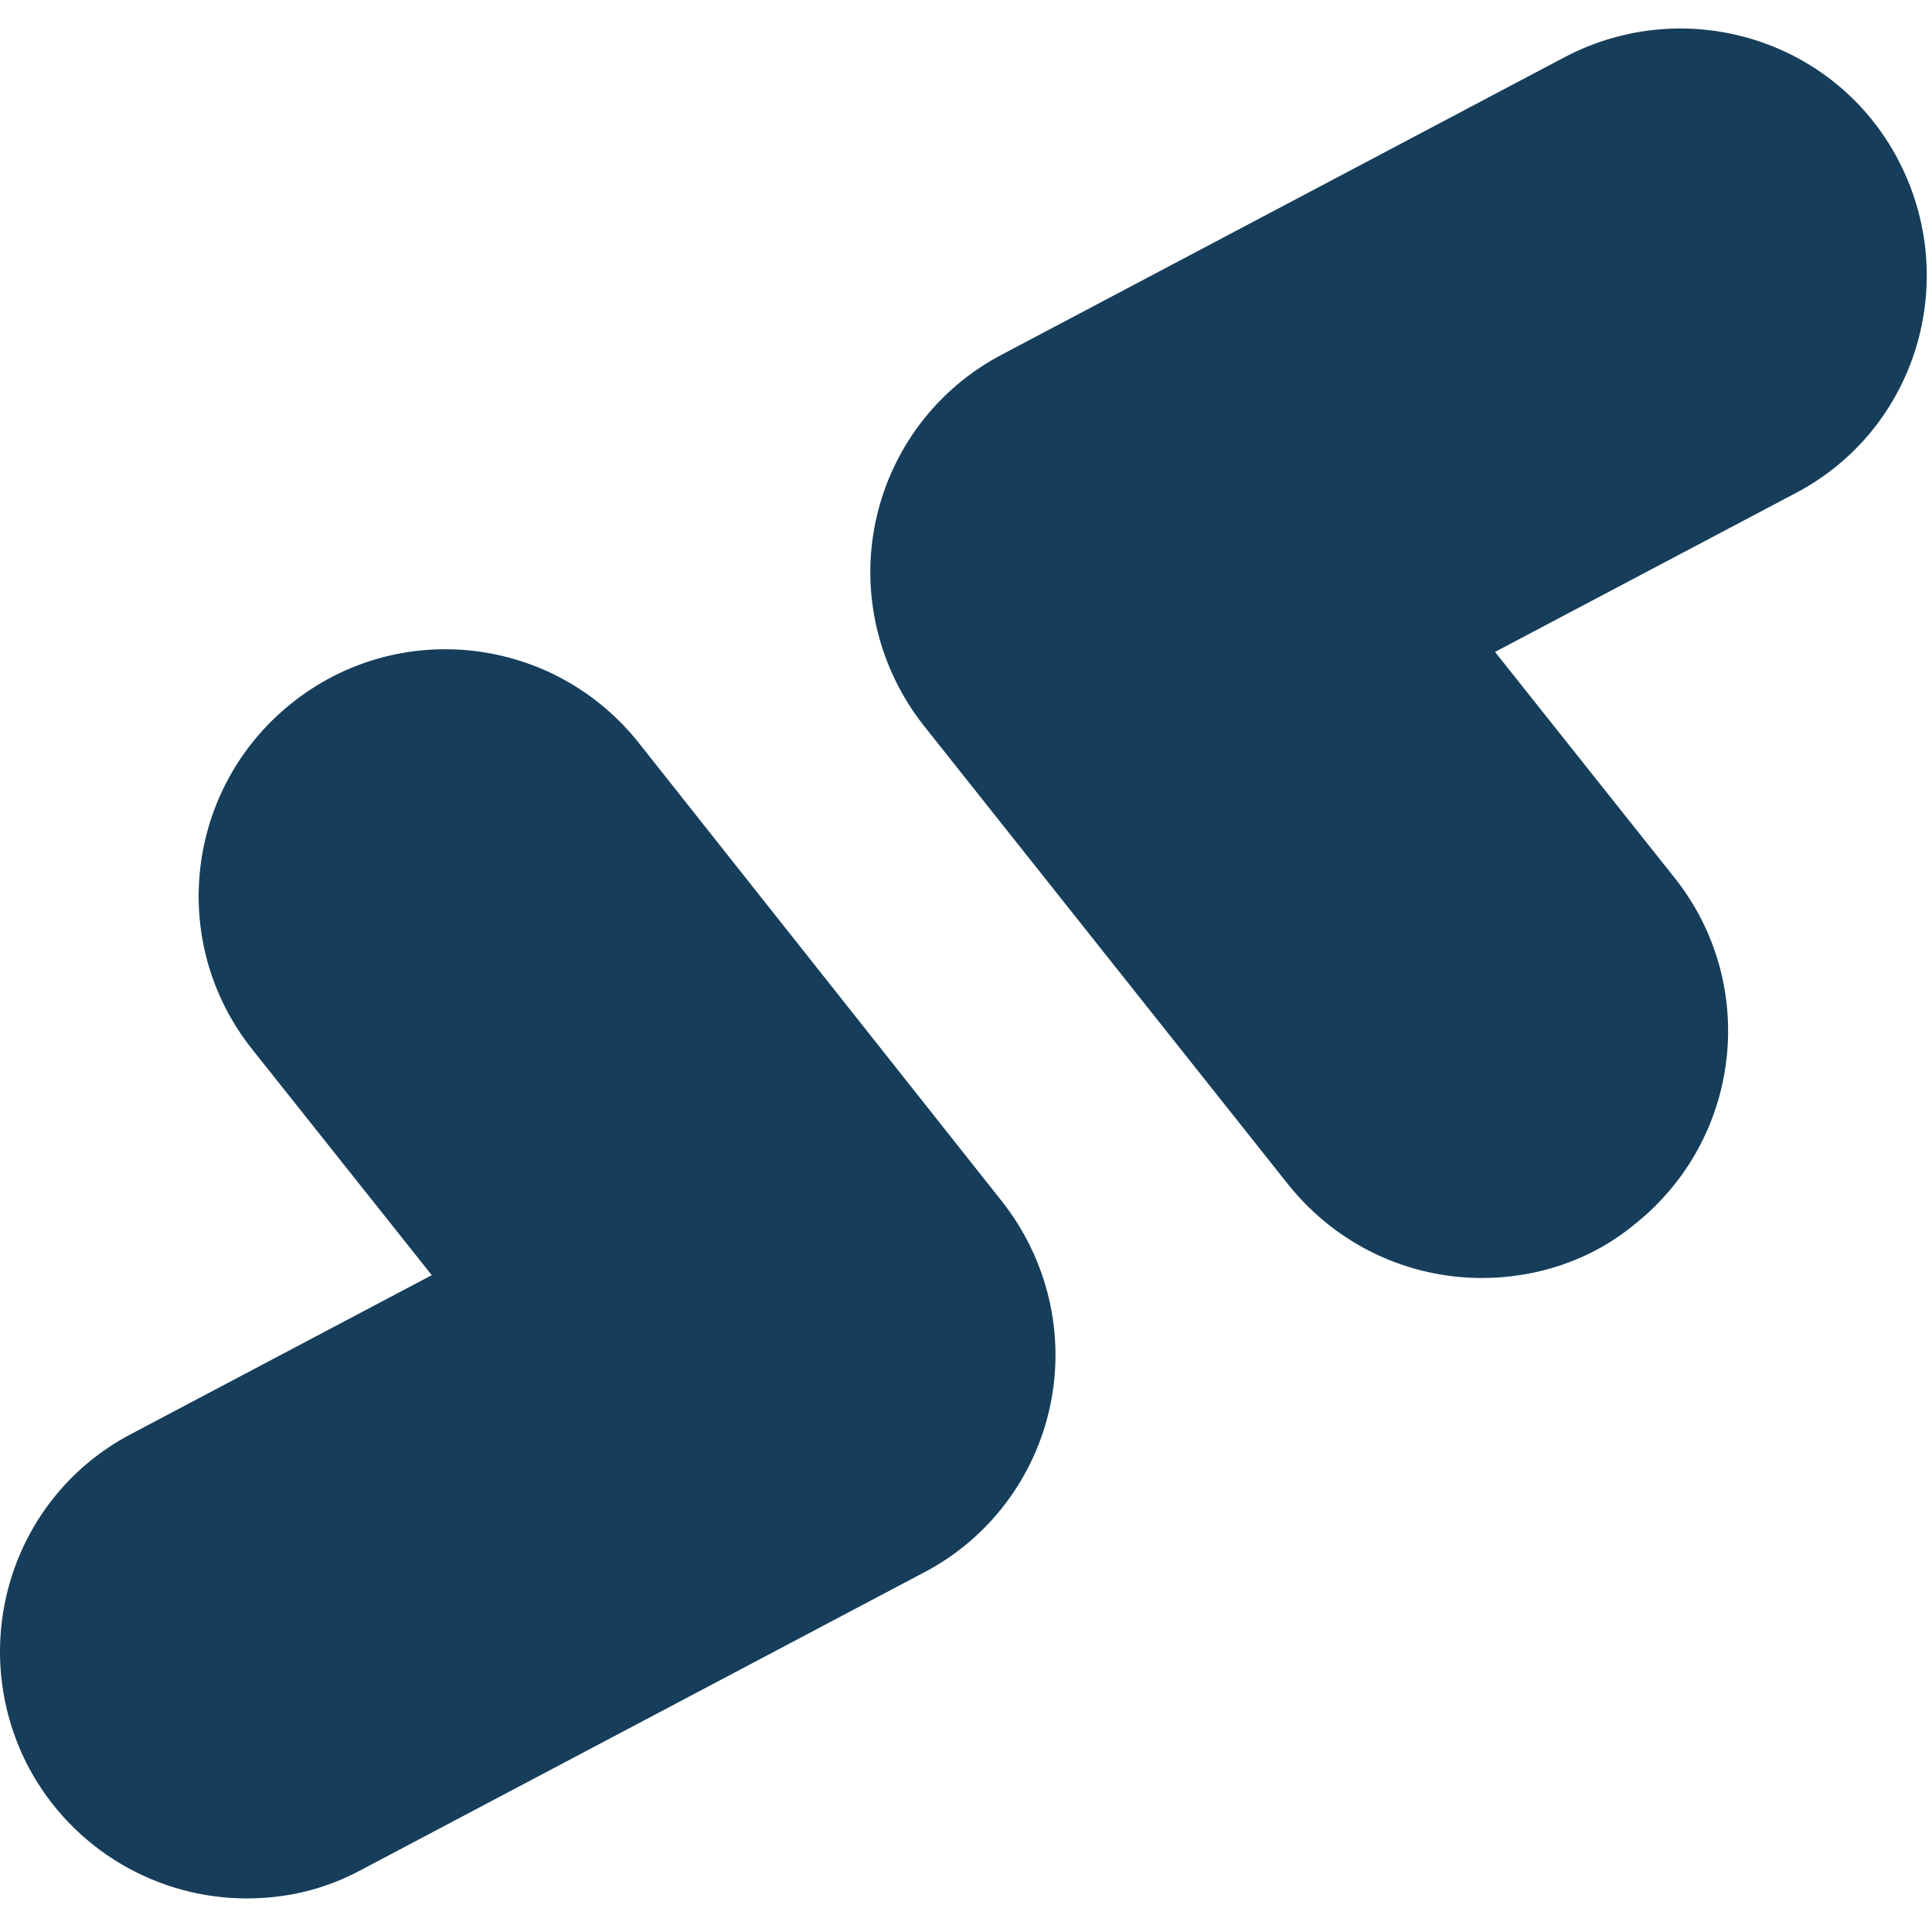 <svg width="55" height="55" viewBox="0 0 55 55" fill="none" xmlns="http://www.w3.org/2000/svg">
<path d="M7.022 54.044C4.495 54.044 2.075 52.672 0.812 50.307C-0.989 46.866 0.301 42.619 3.742 40.818L12.291 36.301L7.183 29.876C4.764 26.839 5.274 22.43 8.312 20.011C11.35 17.591 15.758 18.102 18.178 21.14L28.527 34.205C29.818 35.844 30.329 37.968 29.898 40.011C29.468 42.054 28.151 43.801 26.296 44.769L10.274 53.237C9.226 53.802 8.124 54.044 7.022 54.044Z" fill="#163E5B"/>
<path d="M42.184 36.382C40.114 36.382 38.071 35.468 36.673 33.721L26.297 20.656C25.006 19.016 24.495 16.892 24.926 14.85C25.356 12.806 26.673 11.059 28.528 10.091L44.55 1.623C47.99 -0.178 52.238 1.113 54.039 4.554C55.84 7.995 54.55 12.242 51.109 14.043L42.56 18.559L47.668 24.984C50.087 28.022 49.577 32.43 46.539 34.85C45.275 35.898 43.716 36.382 42.184 36.382Z" fill="#163E5B"/>
</svg>
